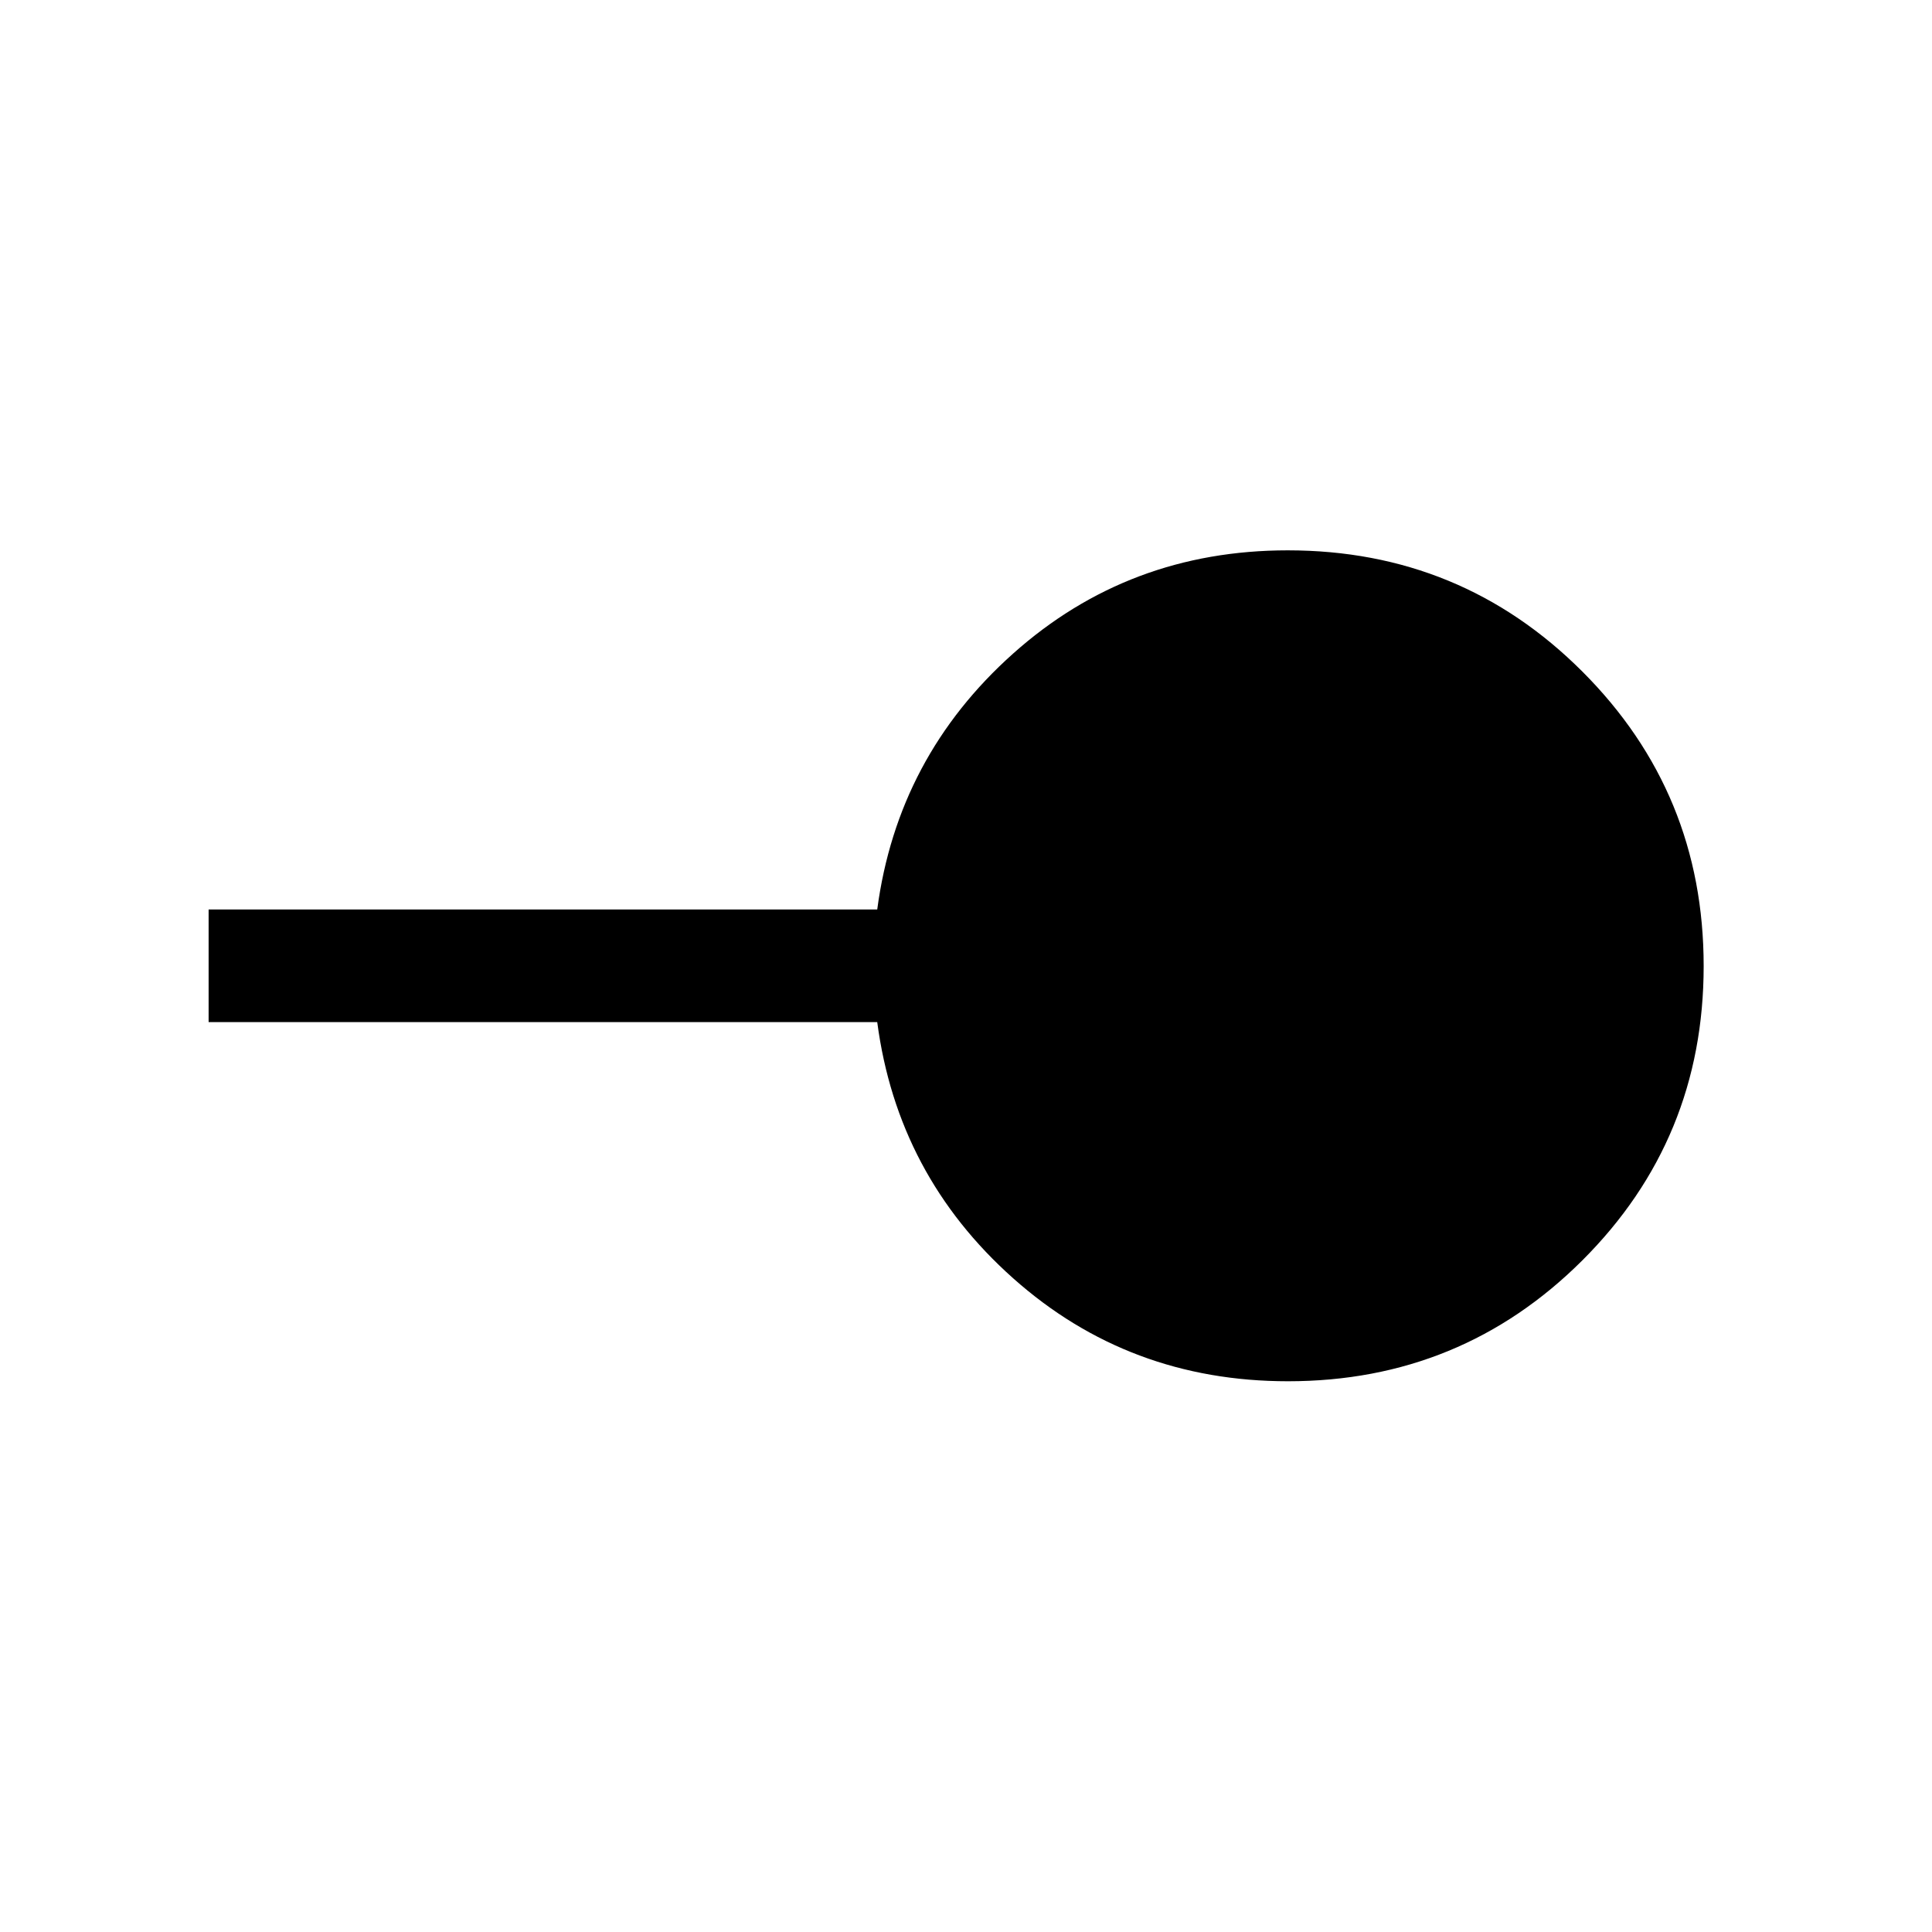 <svg xmlns="http://www.w3.org/2000/svg" height="24" viewBox="0 -960 960 960" width="24"><path d="M640-273.66q-79.11 0-136.59-51.19-57.48-51.19-67.52-127.27H103.66v-55.96h332.23q10.07-75.88 67.53-127.17 57.47-51.29 136.46-51.29 86.17 0 146.41 60.26 60.25 60.25 60.25 146.32T786.3-333.77q-60.24 60.11-146.3 60.11Z"/></svg>